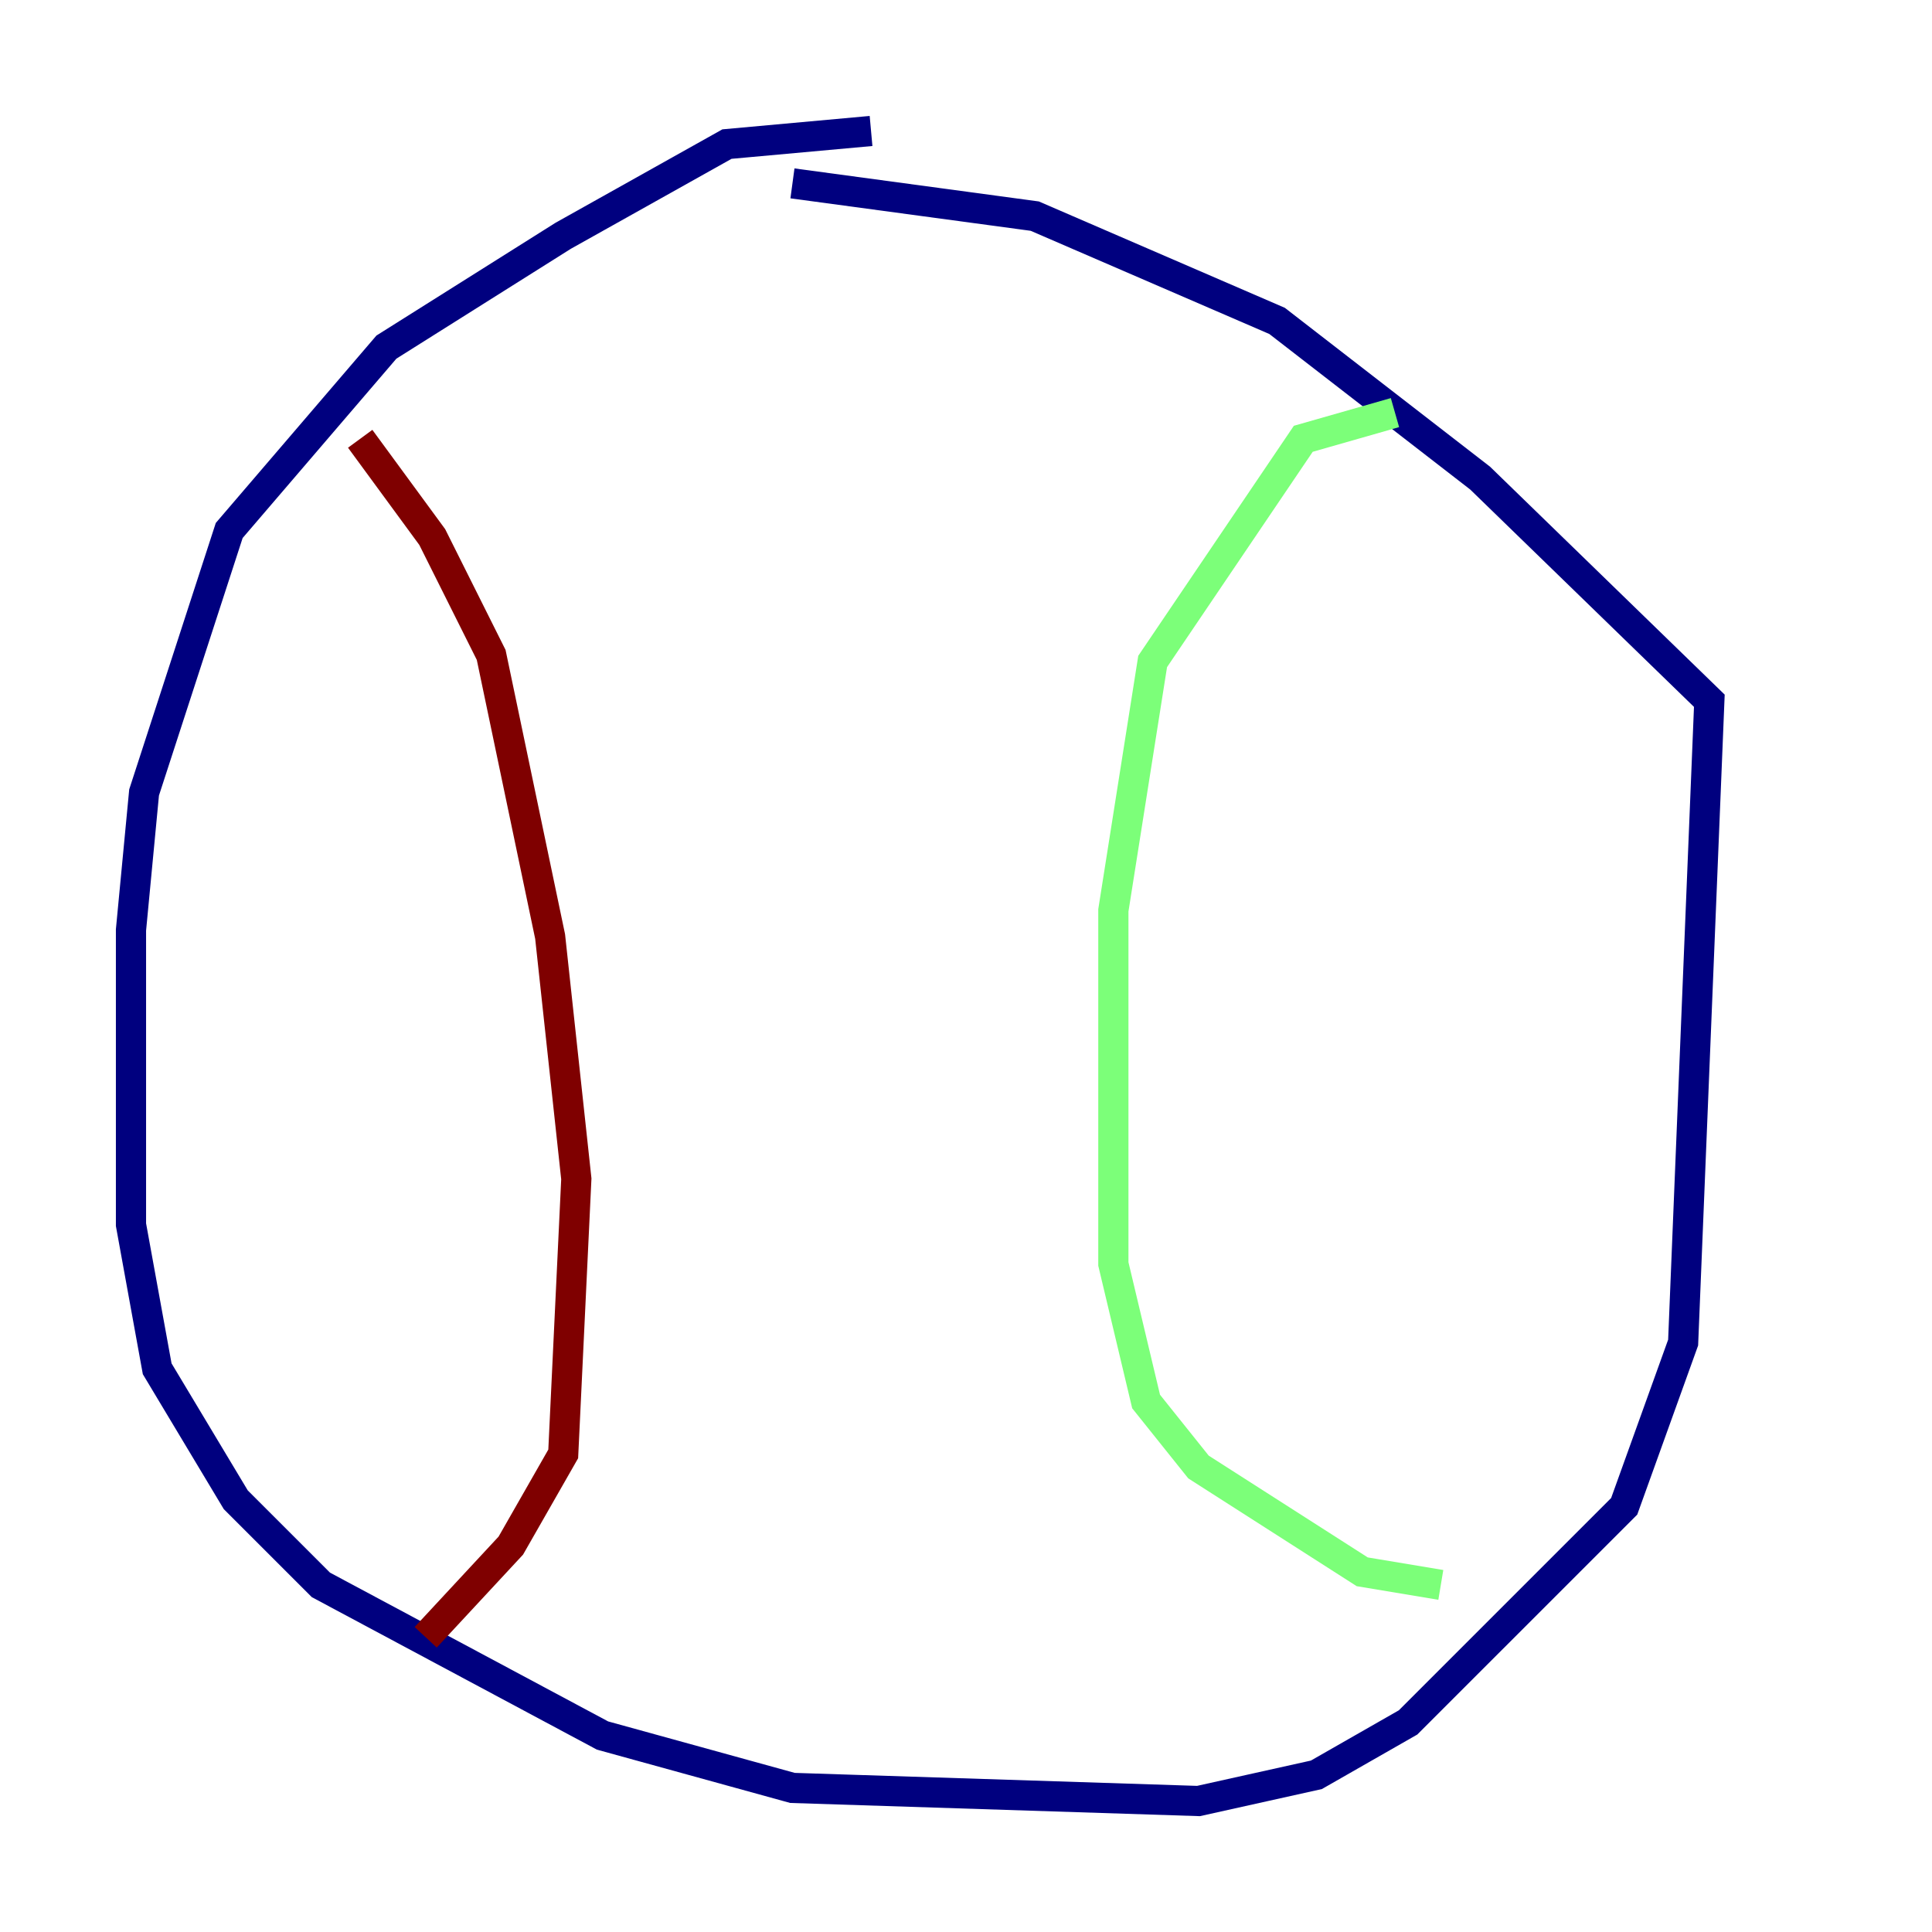 <?xml version="1.0" encoding="utf-8" ?>
<svg baseProfile="tiny" height="128" version="1.2" viewBox="0,0,128,128" width="128" xmlns="http://www.w3.org/2000/svg" xmlns:ev="http://www.w3.org/2001/xml-events" xmlns:xlink="http://www.w3.org/1999/xlink"><defs /><polyline fill="none" points="57.709,8.678 48.163,9.546 37.315,15.62 25.6,22.997 15.186,35.146 9.546,52.502 8.678,61.614 8.678,81.139 10.414,90.685 15.62,99.363 21.261,105.003 39.919,114.983 52.502,118.454 79.403,119.322 87.214,117.586 93.288,114.115 107.607,99.797 111.512,88.949 113.248,46.427 98.061,31.675 84.61,21.261 68.556,14.319 52.502,12.149" stroke="#00007f" stroke-width="2" /><polyline fill="none" points="92.42,27.336 86.346,29.071 76.366,43.824 73.763,60.312 73.763,83.742 75.932,92.854 79.403,97.193 90.251,104.136 95.458,105.003" stroke="#7cff79" stroke-width="2" /><polyline fill="none" points="23.864,29.071 28.637,35.58 32.542,43.39 36.447,62.047 38.183,78.102 37.315,96.325 33.844,102.4 28.203,108.475" stroke="#7f0000" stroke-width="2" /></svg>